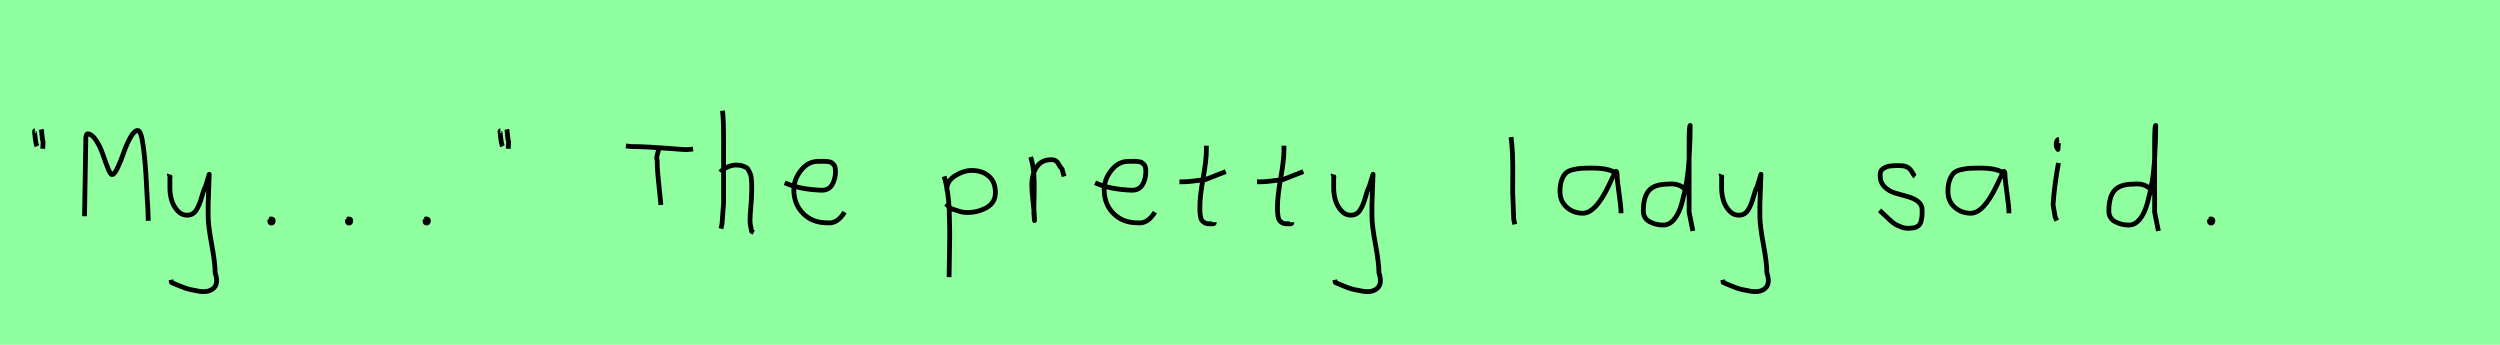 <?xml version="1.0" encoding="utf-8" standalone="no"?>
<!DOCTYPE svg PUBLIC "-//W3C//DTD SVG 1.1//EN"
  "http://www.w3.org/Graphics/SVG/1.1/DTD/svg11.dtd">
<svg xmlns:xlink="http://www.w3.org/1999/xlink" width="522pt" height="72pt" viewBox="0 0 522 72" xmlns="http://www.w3.org/2000/svg" version="1.1">
 <defs>
  <style type="text/css">*{stroke-linejoin: round; stroke-linecap: butt}</style>
 </defs>
 <g id="figure_1">
  <g id="patch_1">
   <path d="M 0 72 
L 522 72 
L 522 0 
L 0 0 
z
" style="fill: #8fff9f"/>
  </g>
  <g id="axes_1">
   <g id="patch_2">
    <path d="M 8.625 27.01 
Q 8.7 27.347 8.775 28.266 
Q 8.85 29.184 9 29.634 
L 8.925 31.059 
M 7.275 27.31 
Q 7.238 27.31 7.2 27.535 
Q 7.238 27.685 7.35 28.828 
Q 7.463 29.972 7.725 30.534 
" clip-path="url(#p2a2feb3131)" style="fill: none; stroke: #000000; stroke-linejoin: miter"/>
   </g>
  </g>
  <g id="axes_2">
   <g id="patch_3">
    <path d="M 17.649 45.152 
L 17.91 29.502 
L 17.91 28.894 
Q 17.91 28.662 18.011 28.3 
Q 18.113 27.937 18.258 27.937 
Q 19.156 27.937 20.04 29.27 
Q 20.924 30.604 21.46 32.197 
Q 21.996 33.791 22.532 35.124 
Q 23.068 36.458 23.387 36.458 
Q 23.88 36.458 24.561 35.023 
Q 25.242 33.589 25.836 31.85 
Q 26.43 30.111 27.242 28.676 
Q 28.053 27.242 28.777 27.242 
Q 29.473 27.242 29.922 30.633 
Q 30.371 34.023 30.589 38.501 
Q 30.806 42.978 30.864 43.326 
L 30.951 46.108 
" clip-path="url(#pe33214f764)" style="fill: none; stroke: #000000; stroke-linejoin: miter"/>
   </g>
  </g>
  <g id="axes_3">
   <g id="patch_4">
    <path d="M 35.364 36.382 
Q 35.326 36.495 35.458 36.701 
Q 35.589 36.907 35.476 37.057 
L 35.476 39.307 
Q 35.476 40.506 35.814 41.725 
Q 36.151 42.943 37.013 43.937 
Q 37.876 44.93 39.075 44.93 
Q 40.313 44.93 40.987 43.862 
Q 41.662 42.793 42.112 41.144 
Q 42.562 39.494 42.899 38.969 
L 43.687 36.382 
L 43.462 42.681 
L 43.462 45.155 
Q 43.462 47.067 44.193 51.003 
Q 44.924 54.94 44.924 56.964 
Q 45.674 59.214 44.586 60.188 
Q 43.499 61.163 41.437 60.788 
Q 39.638 60.488 38.719 60.17 
Q 37.801 59.851 35.814 58.989 
L 35.701 58.426 
" clip-path="url(#p8b81e23c0e)" style="fill: none; stroke: #000000; stroke-linejoin: miter"/>
   </g>
  </g>
  <g id="axes_4">
   <g id="patch_5">
    <path d="M 56.588 45.98 
Q 56.55 46.017 56.419 46.055 
Q 56.288 46.092 56.325 46.167 
Q 56.325 46.58 56.7 46.58 
Q 57.037 46.58 57.037 46.092 
Q 57.112 45.867 56.831 45.755 
Q 56.55 45.642 56.363 45.755 
" clip-path="url(#p2cd1180e2f)" style="fill: none; stroke: #000000; stroke-linejoin: miter"/>
   </g>
  </g>
  <g id="axes_5">
   <g id="patch_6">
    <path d="M 72.788 45.98 
Q 72.75 46.017 72.619 46.055 
Q 72.488 46.092 72.525 46.167 
Q 72.525 46.58 72.9 46.58 
Q 73.237 46.58 73.237 46.092 
Q 73.312 45.867 73.031 45.755 
Q 72.75 45.642 72.563 45.755 
" clip-path="url(#pd8a7308119)" style="fill: none; stroke: #000000; stroke-linejoin: miter"/>
   </g>
  </g>
  <g id="axes_6">
   <g id="patch_7">
    <path d="M 88.988 45.98 
Q 88.95 46.017 88.819 46.055 
Q 88.688 46.092 88.725 46.167 
Q 88.725 46.58 89.1 46.58 
Q 89.437 46.58 89.437 46.092 
Q 89.512 45.867 89.231 45.755 
Q 88.95 45.642 88.763 45.755 
" clip-path="url(#pf81a7d3878)" style="fill: none; stroke: #000000; stroke-linejoin: miter"/>
   </g>
  </g>
  <g id="axes_7">
   <g id="patch_8">
    <path d="M 105.825 27.01 
Q 105.9 27.347 105.975 28.266 
Q 106.05 29.184 106.2 29.634 
L 106.125 31.059 
M 104.475 27.31 
Q 104.438 27.31 104.4 27.535 
Q 104.438 27.685 104.55 28.828 
Q 104.663 29.972 104.925 30.534 
" clip-path="url(#p3aec29e0e3)" style="fill: none; stroke: #000000; stroke-linejoin: miter"/>
   </g>
  </g>
  <g id="axes_8"/>
  <g id="axes_9">
   <g id="patch_9">
    <path d="M 130.687 30.471 
L 131.861 30.601 
Q 133.688 30.601 135.526 30.71 
Q 137.363 30.819 139.603 30.993 
Q 141.842 31.167 143.278 31.254 
L 144.713 31.123 
M 137.472 31.058 
Q 137.537 31.406 137.276 32.178 
Q 137.015 32.95 137.211 33.406 
Q 137.211 34.711 137.352 36.364 
Q 137.493 38.016 137.711 39.973 
Q 137.928 41.93 137.994 42.8 
" clip-path="url(#pd8faaa1649)" style="fill: none; stroke: #000000; stroke-linejoin: miter"/>
   </g>
  </g>
  <g id="axes_10">
   <g id="patch_10">
    <path d="M 150.413 35.932 
Q 151.013 35.258 152.007 34.827 
Q 153 34.395 153.9 34.47 
Q 154.537 34.47 155.025 34.639 
Q 155.512 34.808 155.831 34.995 
Q 156.149 35.183 156.374 35.67 
Q 156.599 36.157 156.712 36.42 
Q 156.824 36.682 156.88 37.376 
Q 156.937 38.069 156.955 38.332 
Q 156.974 38.594 156.955 39.419 
Q 156.937 40.244 156.937 40.431 
Q 156.937 41.368 156.768 43.243 
Q 156.599 45.117 156.599 46.055 
Q 156.599 46.467 156.655 46.823 
Q 156.712 47.179 156.805 47.61 
Q 156.899 48.042 156.937 48.304 
L 157.387 48.529 
M 150.863 23.111 
Q 151.088 24.798 151.088 29.972 
L 151.088 42.343 
L 150.751 46.842 
L 150.526 47.742 
" clip-path="url(#pf7af7026c7)" style="fill: none; stroke: #000000; stroke-linejoin: miter"/>
   </g>
  </g>
  <g id="axes_11">
   <g id="patch_11">
    <path d="M 163.858 38.161 
Q 166.83 39.536 171.549 39.721 
Q 173.072 39.721 173.76 38.551 
Q 174.447 37.381 174.447 35.82 
Q 174.447 35.3 174.354 34.91 
Q 174.261 34.52 174.02 34.297 
Q 173.778 34.074 173.611 33.944 
Q 173.444 33.814 172.998 33.758 
Q 172.552 33.702 172.348 33.684 
Q 172.144 33.665 171.568 33.684 
Q 170.992 33.702 170.769 33.702 
Q 168.725 33.702 167.239 35.578 
Q 165.753 37.455 165.753 39.61 
Q 165.753 42.62 167.685 44.57 
Q 169.617 46.521 172.664 46.521 
Q 174.819 46.818 176.342 44.292 
" clip-path="url(#p86aee80ac4)" style="fill: none; stroke: #000000; stroke-linejoin: miter"/>
   </g>
  </g>
  <g id="axes_12"/>
  <g id="axes_13">
   <g id="patch_12">
    <path d="M 197.72 39.869 
L 197.72 39.419 
Q 197.72 37.769 199.463 36.682 
Q 201.207 35.595 202.894 35.595 
Q 205.106 35.595 206.474 36.795 
Q 207.842 37.994 207.842 40.206 
Q 207.842 42.306 206.024 43.337 
Q 204.206 44.368 201.994 44.368 
Q 201.319 44.368 200.813 44.255 
Q 200.307 44.143 199.688 43.918 
Q 199.07 43.693 198.62 43.58 
L 197.495 42.568 
M 197.158 36.832 
Q 197.608 38.444 197.87 40.263 
Q 198.132 42.081 198.189 43.749 
Q 198.245 45.417 198.282 47.273 
Q 198.32 49.129 198.282 50.778 
L 198.17 57.864 
" clip-path="url(#peebb010ecc)" style="fill: none; stroke: #000000; stroke-linejoin: miter"/>
   </g>
  </g>
  <g id="axes_14">
   <g id="patch_13">
    <path d="M 215.213 32.783 
Q 215.738 34.508 215.87 36.457 
Q 216.001 38.407 215.926 40.956 
Q 215.851 43.505 215.888 44.705 
L 216.001 46.055 
L 216.001 45.83 
Q 216.001 44.668 215.72 42.306 
Q 215.438 39.944 215.438 38.744 
Q 215.438 36.42 216.451 34.883 
Q 217.463 33.346 219.487 33.346 
Q 220.2 33.346 220.537 33.627 
Q 220.874 33.908 221.137 34.433 
Q 221.399 34.958 221.737 35.258 
L 222.187 36.832 
" clip-path="url(#p4bb064998e)" style="fill: none; stroke: #000000; stroke-linejoin: miter"/>
   </g>
  </g>
  <g id="axes_15">
   <g id="patch_14">
    <path d="M 228.658 38.161 
Q 231.63 39.536 236.349 39.721 
Q 237.872 39.721 238.56 38.551 
Q 239.247 37.381 239.247 35.82 
Q 239.247 35.3 239.154 34.91 
Q 239.061 34.52 238.82 34.297 
Q 238.578 34.074 238.411 33.944 
Q 238.244 33.814 237.798 33.758 
Q 237.352 33.702 237.148 33.684 
Q 236.944 33.665 236.368 33.684 
Q 235.792 33.702 235.569 33.702 
Q 233.525 33.702 232.039 35.578 
Q 230.553 37.455 230.553 39.61 
Q 230.553 42.62 232.485 44.57 
Q 234.417 46.521 237.464 46.521 
Q 239.619 46.818 241.142 44.292 
" clip-path="url(#peefb8d3df3)" style="fill: none; stroke: #000000; stroke-linejoin: miter"/>
   </g>
  </g>
  <g id="axes_16">
   <g id="patch_15">
    <path d="M 246.264 37.957 
L 246.939 37.957 
Q 247.651 37.957 248.438 37.882 
Q 249.226 37.807 250.182 37.676 
Q 251.137 37.545 251.662 37.507 
L 255.936 35.82 
M 251.887 30.421 
L 251.887 31.434 
Q 251.887 33.383 251.212 37.207 
Q 250.538 41.031 250.538 43.018 
Q 250.538 43.805 250.538 44.105 
Q 250.538 44.405 250.631 45.042 
Q 250.725 45.68 250.913 45.961 
Q 251.1 46.242 251.494 46.486 
Q 251.887 46.729 252.45 46.729 
Q 252.562 46.692 252.881 46.729 
Q 253.199 46.767 253.387 46.711 
Q 253.574 46.655 253.574 46.392 
" clip-path="url(#pb66019c1ab)" style="fill: none; stroke: #000000; stroke-linejoin: miter"/>
   </g>
  </g>
  <g id="axes_17">
   <g id="patch_16">
    <path d="M 262.464 37.957 
L 263.139 37.957 
Q 263.851 37.957 264.638 37.882 
Q 265.426 37.807 266.382 37.676 
Q 267.337 37.545 267.862 37.507 
L 272.136 35.82 
M 268.087 30.421 
L 268.087 31.434 
Q 268.087 33.383 267.412 37.207 
Q 266.738 41.031 266.738 43.018 
Q 266.738 43.805 266.738 44.105 
Q 266.738 44.405 266.831 45.042 
Q 266.925 45.68 267.113 45.961 
Q 267.3 46.242 267.694 46.486 
Q 268.087 46.729 268.65 46.729 
Q 268.762 46.692 269.081 46.729 
Q 269.399 46.767 269.587 46.711 
Q 269.774 46.655 269.774 46.392 
" clip-path="url(#pb1e29b14bc)" style="fill: none; stroke: #000000; stroke-linejoin: miter"/>
   </g>
  </g>
  <g id="axes_18">
   <g id="patch_17">
    <path d="M 278.364 36.382 
Q 278.326 36.495 278.458 36.701 
Q 278.589 36.907 278.476 37.057 
L 278.476 39.307 
Q 278.476 40.506 278.814 41.725 
Q 279.151 42.943 280.013 43.937 
Q 280.876 44.93 282.075 44.93 
Q 283.313 44.93 283.987 43.862 
Q 284.662 42.793 285.112 41.144 
Q 285.562 39.494 285.899 38.969 
L 286.687 36.382 
L 286.462 42.681 
L 286.462 45.155 
Q 286.462 47.067 287.193 51.003 
Q 287.924 54.94 287.924 56.964 
Q 288.674 59.214 287.586 60.188 
Q 286.499 61.163 284.437 60.788 
Q 282.638 60.488 281.719 60.17 
Q 280.801 59.851 278.814 58.989 
L 278.701 58.426 
" clip-path="url(#p90b6167c91)" style="fill: none; stroke: #000000; stroke-linejoin: miter"/>
   </g>
  </g>
  <g id="axes_19"/>
  <g id="axes_20">
   <g id="patch_18">
    <path d="M 315.506 28.622 
Q 315.731 30.347 315.806 32.146 
Q 315.881 33.946 315.863 36.551 
Q 315.844 39.157 315.844 40.094 
Q 315.844 40.131 316.069 45.83 
L 316.294 46.842 
" clip-path="url(#p9f914fab48)" style="fill: none; stroke: #000000; stroke-linejoin: miter"/>
   </g>
  </g>
  <g id="axes_21">
   <g id="patch_19">
    <path d="M 337.644 36.442 
Q 336.435 35.095 332.463 35.095 
Q 330.943 35.095 330.166 35.146 
Q 329.388 35.198 328.387 35.44 
Q 327.385 35.682 326.901 36.183 
Q 326.418 36.684 326.072 37.616 
Q 325.727 38.549 325.727 39.965 
Q 325.727 42.037 327.143 43.281 
Q 328.559 44.524 330.494 44.524 
Q 333.154 44.524 335.917 38.721 
Q 337.264 35.855 337.264 35.82 
Q 337.609 35.578 337.644 36.442 
Q 337.644 37.513 338.058 40.362 
Q 338.473 43.212 338.473 44.524 
" clip-path="url(#pc350714083)" style="fill: none; stroke: #000000; stroke-linejoin: miter"/>
   </g>
  </g>
  <g id="axes_22">
   <g id="patch_20">
    <path d="M 351.899 39.569 
Q 350.549 38.182 348.3 38.444 
Q 345.451 38.444 344.289 39.794 
Q 343.126 41.144 343.126 44.068 
Q 343.126 45.567 344.42 46.28 
Q 345.713 46.992 347.288 46.992 
Q 348.6 46.992 349.612 45.736 
Q 350.624 44.48 351.205 42.306 
Q 351.787 40.131 352.161 37.938 
Q 352.536 35.745 352.686 33.046 
Q 352.836 30.347 352.874 28.978 
Q 352.911 27.61 352.911 26.185 
Q 352.686 26.26 352.686 29.897 
L 352.686 44.293 
L 353.474 48.229 
" clip-path="url(#pda96db2739)" style="fill: none; stroke: #000000; stroke-linejoin: miter"/>
   </g>
  </g>
  <g id="axes_23">
   <g id="patch_21">
    <path d="M 359.364 36.382 
Q 359.326 36.495 359.458 36.701 
Q 359.589 36.907 359.476 37.057 
L 359.476 39.307 
Q 359.476 40.506 359.814 41.725 
Q 360.151 42.943 361.013 43.937 
Q 361.876 44.93 363.075 44.93 
Q 364.313 44.93 364.987 43.862 
Q 365.662 42.793 366.112 41.144 
Q 366.562 39.494 366.899 38.969 
L 367.687 36.382 
L 367.462 42.681 
L 367.462 45.155 
Q 367.462 47.067 368.193 51.003 
Q 368.924 54.94 368.924 56.964 
Q 369.674 59.214 368.586 60.188 
Q 367.499 61.163 365.437 60.788 
Q 363.638 60.488 362.719 60.17 
Q 361.801 59.851 359.814 58.989 
L 359.701 58.426 
" clip-path="url(#p1b349f09f4)" style="fill: none; stroke: #000000; stroke-linejoin: miter"/>
   </g>
  </g>
  <g id="axes_24"/>
  <g id="axes_25">
   <g id="patch_22">
    <path d="M 392.457 43.918 
Q 392.757 44.18 393.77 45.155 
Q 394.782 46.13 395.344 46.561 
Q 395.907 46.992 396.937 47.386 
Q 397.968 47.779 398.981 47.629 
Q 399.655 47.629 400.124 47.404 
Q 400.593 47.179 400.818 46.879 
Q 401.043 46.58 401.174 45.98 
Q 401.305 45.38 401.324 44.967 
Q 401.343 44.555 401.343 43.805 
Q 401.343 42.718 400.443 42.043 
Q 399.543 41.368 398.25 41.031 
Q 396.956 40.694 395.663 40.3 
Q 394.369 39.906 393.47 38.988 
Q 392.57 38.069 392.57 36.607 
Q 392.57 36.082 392.739 35.726 
Q 392.907 35.37 393.301 35.145 
Q 393.695 34.92 393.976 34.808 
Q 394.257 34.695 394.913 34.639 
Q 395.569 34.583 395.757 34.583 
Q 395.944 34.583 396.619 34.583 
Q 397.818 34.583 398.4 34.995 
Q 398.981 35.408 399.299 36.026 
Q 399.618 36.645 399.88 36.832 
" clip-path="url(#p5842fa373f)" style="fill: none; stroke: #000000; stroke-linejoin: miter"/>
   </g>
  </g>
  <g id="axes_26">
   <g id="patch_23">
    <path d="M 418.644 36.442 
Q 417.435 35.095 413.463 35.095 
Q 411.943 35.095 411.166 35.146 
Q 410.388 35.198 409.387 35.44 
Q 408.385 35.682 407.901 36.183 
Q 407.418 36.684 407.072 37.616 
Q 406.727 38.549 406.727 39.965 
Q 406.727 42.037 408.143 43.281 
Q 409.559 44.524 411.494 44.524 
Q 414.154 44.524 416.917 38.721 
Q 418.264 35.855 418.264 35.82 
Q 418.609 35.578 418.644 36.442 
Q 418.644 37.513 419.058 40.362 
Q 419.473 43.212 419.473 44.524 
" clip-path="url(#p4a0f8dea14)" style="fill: none; stroke: #000000; stroke-linejoin: miter"/>
   </g>
  </g>
  <g id="axes_27">
   <g id="patch_24">
    <path d="M 429.919 29.072 
Q 429.544 29.147 429.412 29.578 
Q 429.281 30.009 429.356 30.421 
Q 429.356 30.571 429.394 30.703 
Q 429.431 30.834 429.487 30.89 
Q 429.544 30.946 429.6 31.04 
Q 429.656 31.134 429.694 31.209 
L 429.806 29.859 
M 429.806 34.02 
Q 428.906 39.007 428.681 42.793 
L 429.131 45.38 
L 429.469 46.055 
" clip-path="url(#pc282e1ed2b)" style="fill: none; stroke: #000000; stroke-linejoin: miter"/>
   </g>
  </g>
  <g id="axes_28">
   <g id="patch_25">
    <path d="M 449.099 39.569 
Q 447.749 38.182 445.5 38.444 
Q 442.651 38.444 441.489 39.794 
Q 440.326 41.144 440.326 44.068 
Q 440.326 45.567 441.62 46.28 
Q 442.913 46.992 444.488 46.992 
Q 445.8 46.992 446.812 45.736 
Q 447.824 44.48 448.405 42.306 
Q 448.987 40.131 449.361 37.938 
Q 449.736 35.745 449.886 33.046 
Q 450.036 30.347 450.074 28.978 
Q 450.111 27.61 450.111 26.185 
Q 449.886 26.26 449.886 29.897 
L 449.886 44.293 
L 450.674 48.229 
" clip-path="url(#p2c1b2887cd)" style="fill: none; stroke: #000000; stroke-linejoin: miter"/>
   </g>
  </g>
  <g id="axes_29">
   <g id="patch_26">
    <path d="M 461.588 45.98 
Q 461.55 46.017 461.419 46.055 
Q 461.288 46.092 461.325 46.167 
Q 461.325 46.58 461.7 46.58 
Q 462.037 46.58 462.037 46.092 
Q 462.112 45.867 461.831 45.755 
Q 461.55 45.642 461.363 45.755 
" clip-path="url(#p88c031b587)" style="fill: none; stroke: #000000; stroke-linejoin: miter"/>
   </g>
  </g>
 </g>
 <defs>
  <clipPath id="p2a2feb3131">
   <rect x="5.326" y="8.64" width="5.548" height="54.36"/>
  </clipPath>
  <clipPath id="pe33214f764">
   <rect x="16.2" y="14.809" width="16.2" height="42.021"/>
  </clipPath>
  <clipPath id="p8b81e23c0e">
   <rect x="33.452" y="8.64" width="14.096" height="54.36"/>
  </clipPath>
  <clipPath id="p2cd1180e2f">
   <rect x="54.413" y="8.64" width="4.574" height="54.36"/>
  </clipPath>
  <clipPath id="pd8a7308119">
   <rect x="70.613" y="8.64" width="4.574" height="54.36"/>
  </clipPath>
  <clipPath id="pf81a7d3878">
   <rect x="86.813" y="8.64" width="4.574" height="54.36"/>
  </clipPath>
  <clipPath id="p3aec29e0e3">
   <rect x="102.526" y="8.64" width="5.548" height="54.36"/>
  </clipPath>
  <clipPath id="pd8faaa1649">
   <rect x="129.6" y="20.055" width="16.2" height="31.53"/>
  </clipPath>
  <clipPath id="pf7af7026c7">
   <rect x="148.539" y="8.64" width="10.722" height="54.36"/>
  </clipPath>
  <clipPath id="p86aee80ac4">
   <rect x="162" y="8.882" width="16.2" height="53.876"/>
  </clipPath>
  <clipPath id="peebb010ecc">
   <rect x="195.283" y="8.64" width="14.434" height="54.36"/>
  </clipPath>
  <clipPath id="p4bb064998e">
   <rect x="213.339" y="8.64" width="10.722" height="54.36"/>
  </clipPath>
  <clipPath id="peefb8d3df3">
   <rect x="226.8" y="8.882" width="16.2" height="53.876"/>
  </clipPath>
  <clipPath id="pb66019c1ab">
   <rect x="244.389" y="8.64" width="13.421" height="54.36"/>
  </clipPath>
  <clipPath id="pb1e29b14bc">
   <rect x="260.589" y="8.64" width="13.421" height="54.36"/>
  </clipPath>
  <clipPath id="p90b6167c91">
   <rect x="276.452" y="8.64" width="14.096" height="54.36"/>
  </clipPath>
  <clipPath id="p9f914fab48">
   <rect x="313.632" y="8.64" width="4.536" height="54.36"/>
  </clipPath>
  <clipPath id="pc350714083">
   <rect x="324" y="10.777" width="16.2" height="50.085"/>
  </clipPath>
  <clipPath id="pda96db2739">
   <rect x="341.252" y="8.64" width="14.096" height="54.36"/>
  </clipPath>
  <clipPath id="p1b349f09f4">
   <rect x="357.452" y="8.64" width="14.096" height="54.36"/>
  </clipPath>
  <clipPath id="p5842fa373f">
   <rect x="390.583" y="8.64" width="12.634" height="54.36"/>
  </clipPath>
  <clipPath id="p4a0f8dea14">
   <rect x="405" y="10.777" width="16.2" height="50.085"/>
  </clipPath>
  <clipPath id="pc282e1ed2b">
   <rect x="426.807" y="8.64" width="4.986" height="54.36"/>
  </clipPath>
  <clipPath id="p2c1b2887cd">
   <rect x="438.452" y="8.64" width="14.096" height="54.36"/>
  </clipPath>
  <clipPath id="p88c031b587">
   <rect x="459.413" y="8.64" width="4.574" height="54.36"/>
  </clipPath>
 </defs>
</svg>
